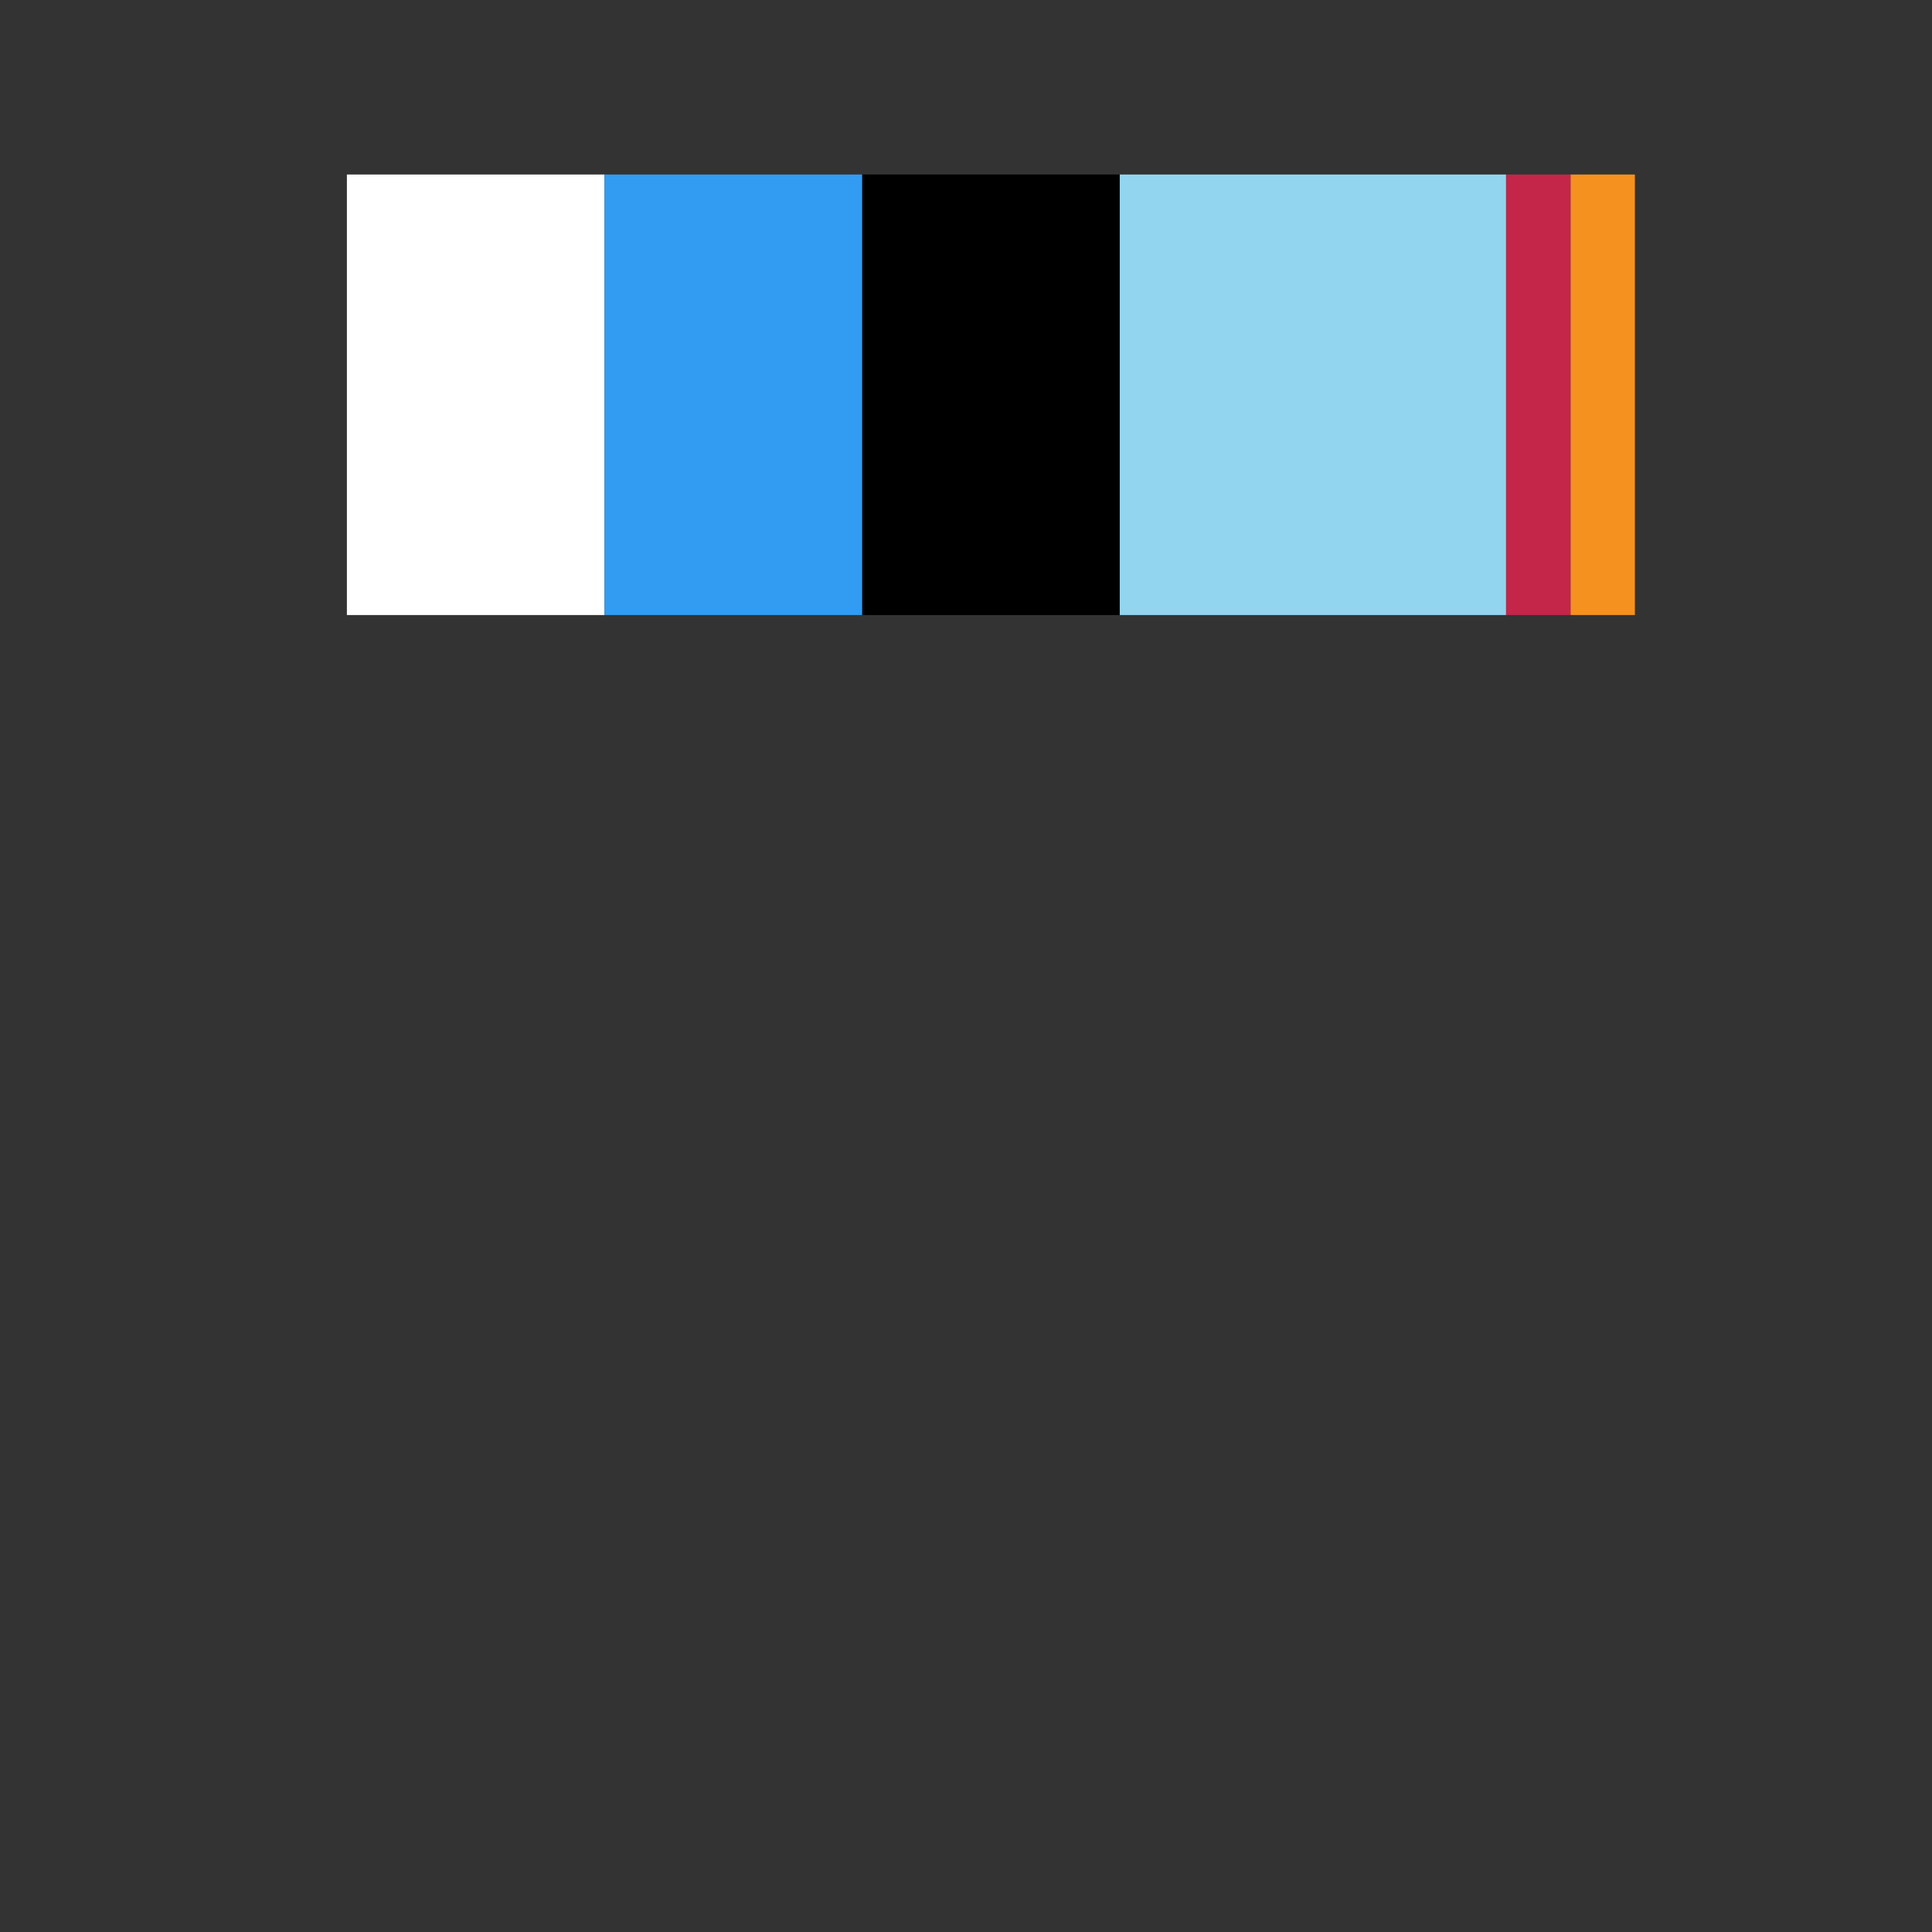 <?xml version="1.0" encoding="UTF-8" standalone="no"?>
<!-- Created with Inkscape (http://www.inkscape.org/) -->

<svg
   width="1500mm"
   height="1500mm"
   viewBox="0 0 1500 1500"
   version="1.1"
   id="svg5"
   inkscape:version="1.1.1 (3bf5ae0d25, 2021-09-20)"
   sodipodi:docname="ColourPalette.svg"
   xmlns:inkscape="http://www.inkscape.org/namespaces/inkscape"
   xmlns:sodipodi="http://sodipodi.sourceforge.net/DTD/sodipodi-0.dtd"
   xmlns="http://www.w3.org/2000/svg"
   xmlns:svg="http://www.w3.org/2000/svg">
  <rect x="0" y="0" width="1500" height="1500" fill="#333333" stroke="none"/>
  <sodipodi:namedview
     id="namedview7"
     pagecolor="#adadad"
     bordercolor="#666666"
     borderopacity="1.0"
     inkscape:pageshadow="2"
     inkscape:pageopacity="0"
     inkscape:pagecheckerboard="false"
     inkscape:document-units="mm"
     showgrid="false"
     inkscape:zoom="0.16013082"
     inkscape:cx="2432.3862"
     inkscape:cy="1939.0396"
     inkscape:window-width="1920"
     inkscape:window-height="1017"
     inkscape:window-x="-8"
     inkscape:window-y="-8"
     inkscape:window-maximized="1"
     inkscape:current-layer="g7945" />
  <defs
     id="defs2" />
  <g
     inkscape:label="Layer 1"
     inkscape:groupmode="layer"
     id="layer1">
    <g
       id="g7945">
      <rect
         style="fill:#f5911f;fill-opacity:1;stroke:none;stroke-width:1.57"
         id="rect945"
         width="50"
         height="342.025"
         x="1219.324"
         y="135.488"
         ry="0" />
      <rect
         style="fill:#92d5ef;fill-opacity:1;stroke:none;stroke-width:3.845"
         id="rect945-5"
         width="300"
         height="342.025"
         x="869.324"
         y="135.488"
         ry="0" />
      <rect
         style="fill:#000000;fill-opacity:1;stroke:none;stroke-width:3.14"
         id="rect1103"
         width="200"
         height="342.025"
         x="669.324"
         y="135.488"
         ry="0" />
      <rect
         style="fill:#ffffff;fill-opacity:1;stroke:none;stroke-width:3.14"
         id="rect1103-1"
         width="200"
         height="342.025"
         x="269.324"
         y="135.488"
         ry="0" />
      <rect
         style="fill:#319cf2;fill-opacity:1;stroke:none;stroke-width:3.14"
         id="rect1973"
         width="200"
         height="342.025"
         x="469.324"
         y="135.488"
         ry="0" />
      <rect
         style="fill:#c32649;fill-opacity:1;stroke:none;stroke-width:1.57"
         id="rect1993"
         width="50"
         height="342.025"
         x="1169.324"
         y="135.488"
         ry="0" />
    </g>
  </g>
</svg>
